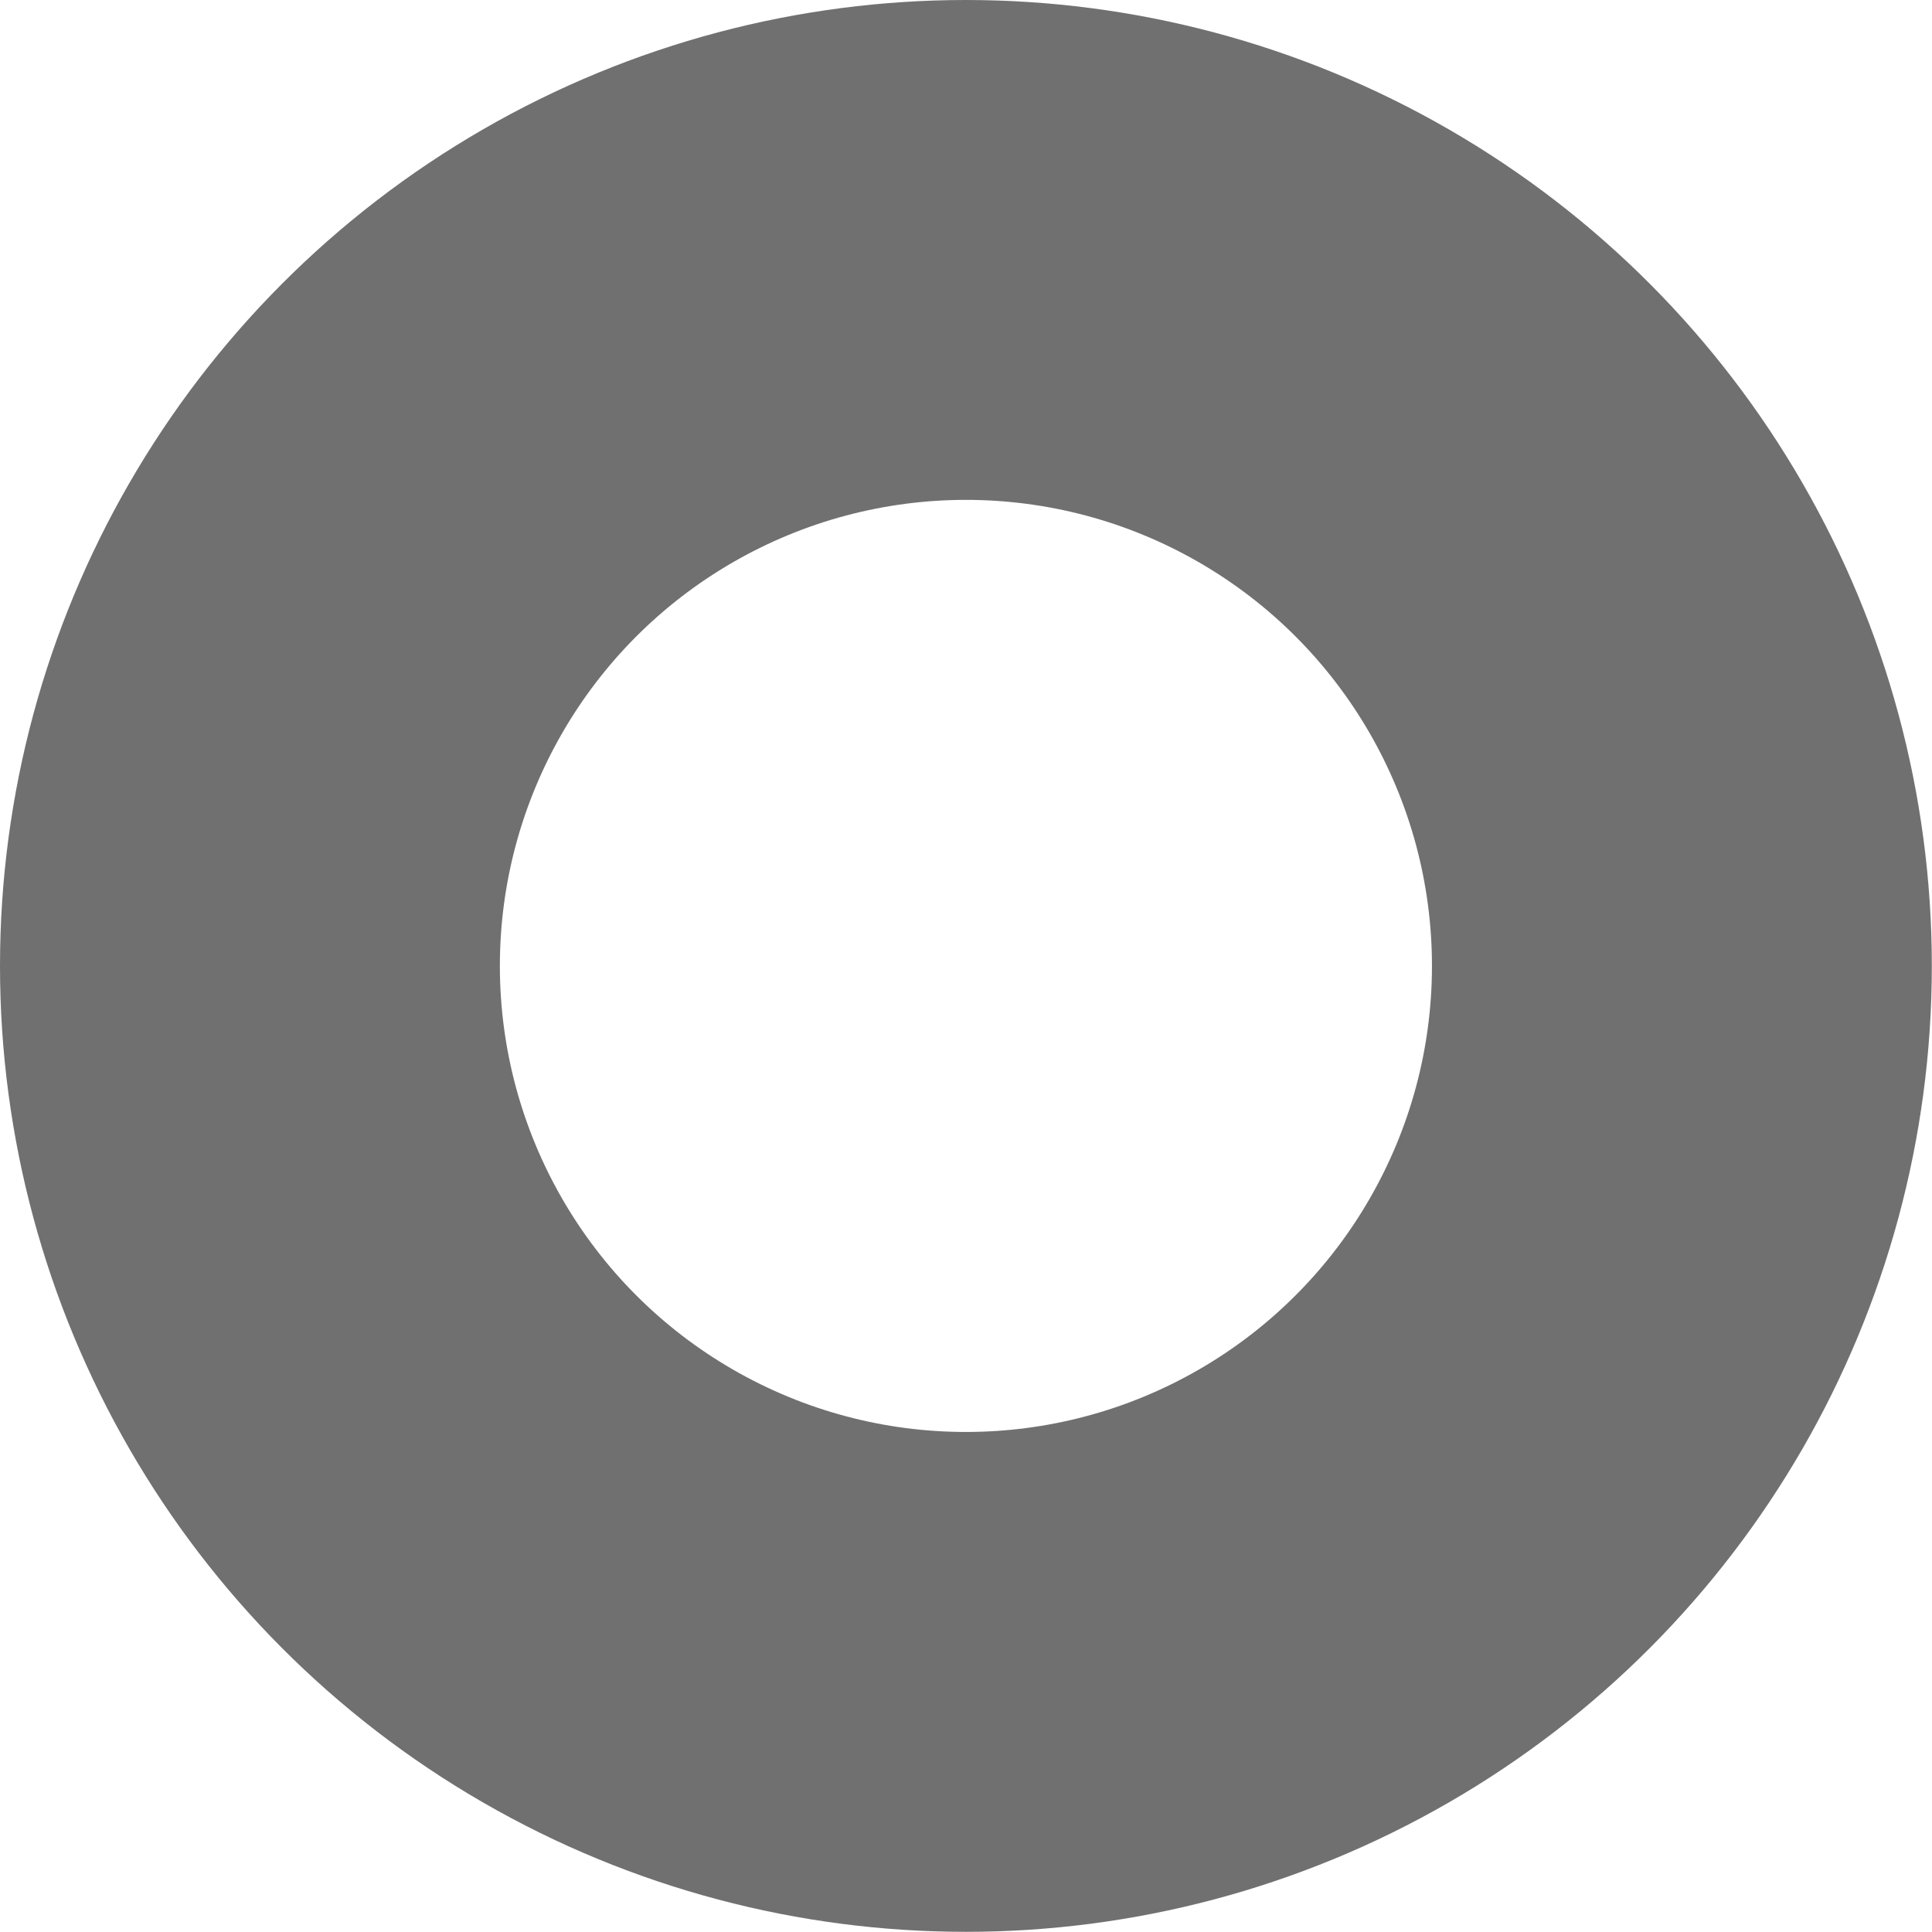 <svg xmlns="http://www.w3.org/2000/svg" width="11.595" height="11.595" viewBox="0 0 11.595 11.595">
  <g id="Ellipse_12" data-name="Ellipse 12" fill="none" stroke="#707070" stroke-width="3">
    <ellipse cx="5.797" cy="5.797" rx="5.797" ry="5.797" stroke="none"/>
    <ellipse cx="5.797" cy="5.797" rx="4.297" ry="4.297" fill="none"/>
  </g>
</svg>
